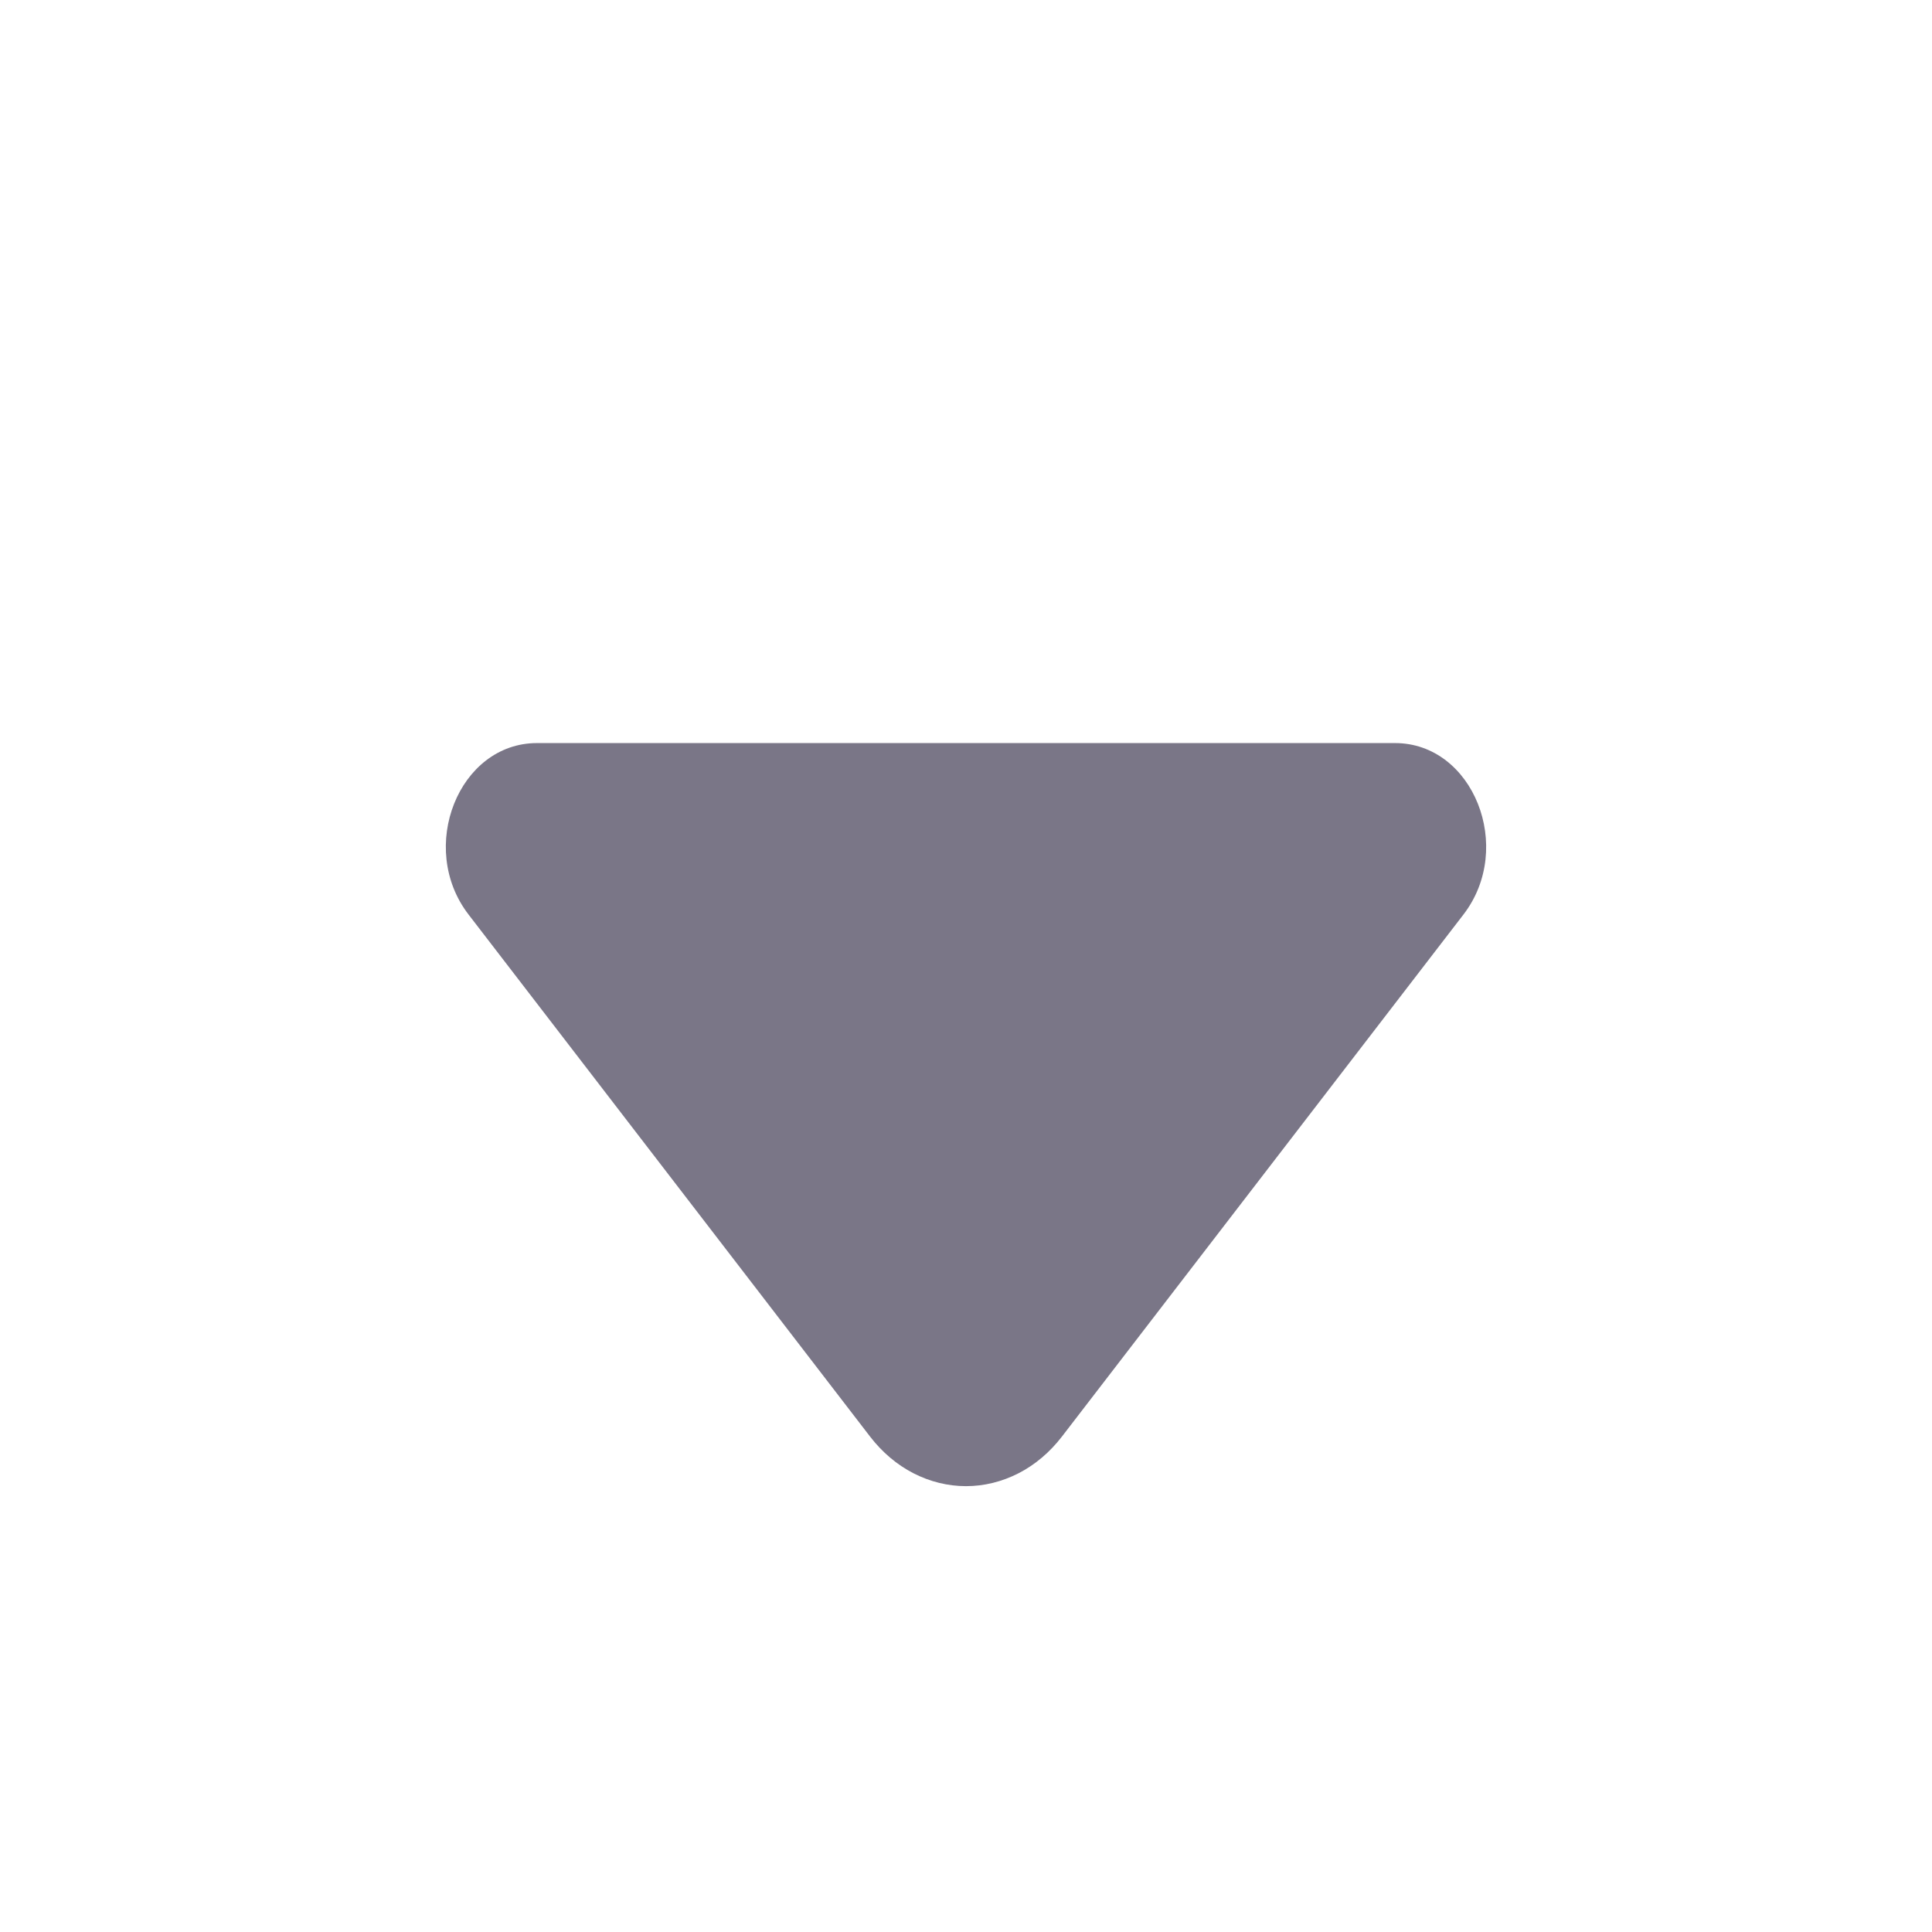 <svg xmlns="http://www.w3.org/2000/svg" width="13" height="13" viewBox="0 0 13 13" fill="none">
  <path d="M3.613 5C3.087 5 2.806 5.704 3.153 6.154L5.855 9.667C5.936 9.772 6.035 9.856 6.146 9.913C6.257 9.97 6.378 10 6.5 10C6.622 10 6.743 9.97 6.854 9.913C6.965 9.856 7.064 9.772 7.145 9.667L9.847 6.154C10.194 5.704 9.913 5 9.387 5H3.612H3.613Z" fill="#7A7687"/>
</svg>